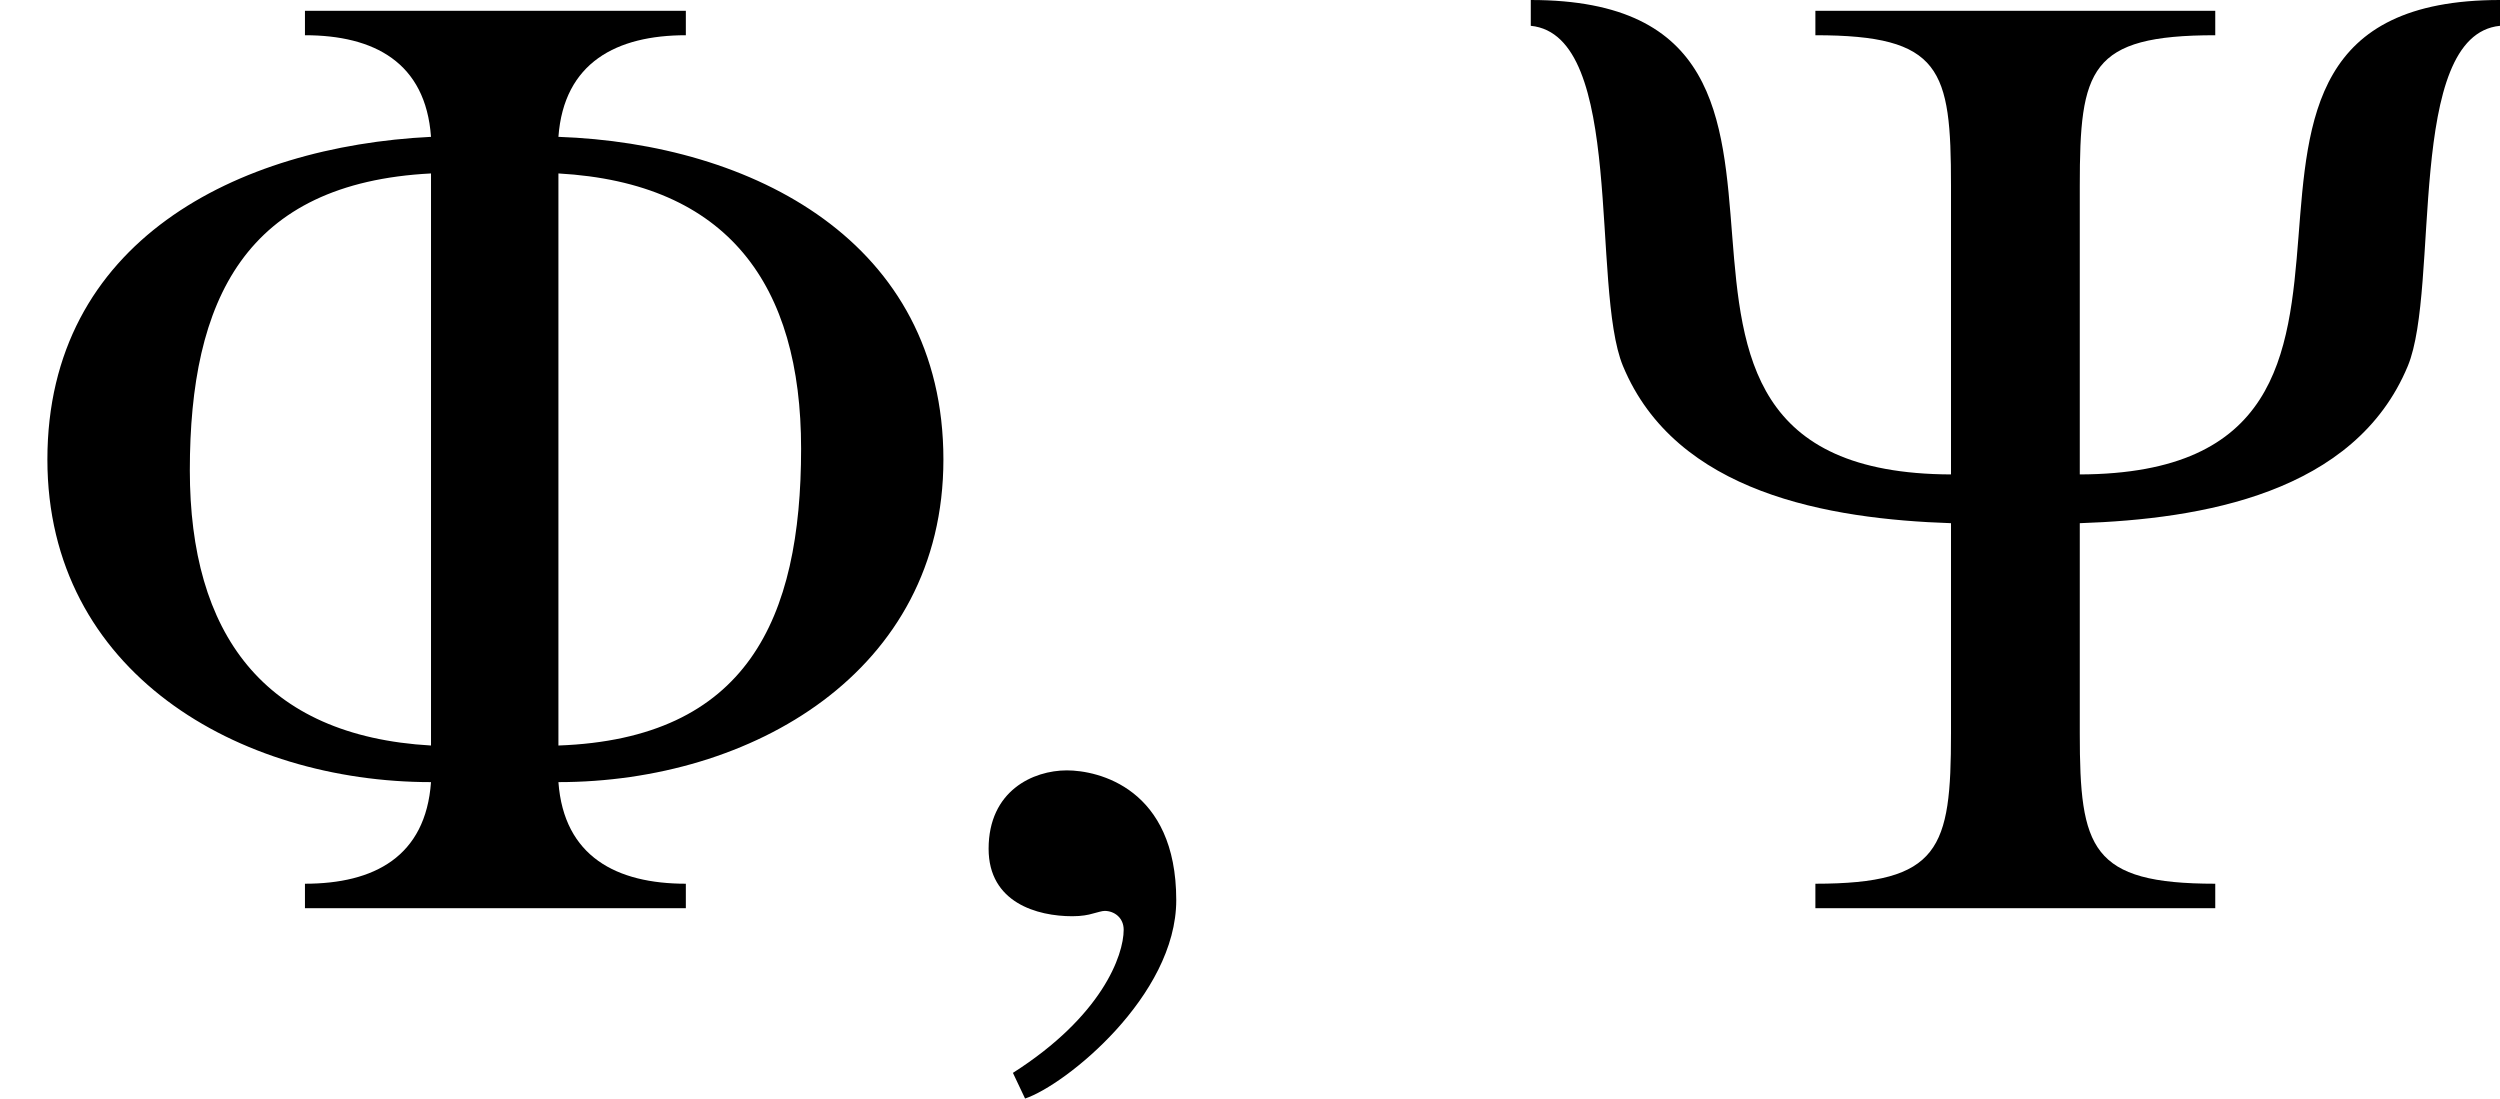 <?xml version='1.0' encoding='UTF-8'?>
<!-- This file was generated by dvisvgm 2.1.3 -->
<svg height='8.044pt' version='1.1' viewBox='76.712 56.115 18.306 8.044' width='18.306pt' xmlns='http://www.w3.org/2000/svg' xmlns:xlink='http://www.w3.org/1999/xlink'>
<defs>
<path d='M6.908 -3.285C6.908 -4.883 5.509 -5.598 4.089 -5.648C4.129 -6.193 4.516 -6.392 5.022 -6.392V-6.571H2.233V-6.392C2.739 -6.392 3.117 -6.193 3.156 -5.648C1.737 -5.578 0.347 -4.883 0.347 -3.285C0.347 -1.727 1.747 -0.923 3.156 -0.923C3.117 -0.377 2.739 -0.179 2.233 -0.179V0H5.022V-0.179C4.516 -0.179 4.129 -0.377 4.089 -0.923C5.499 -0.923 6.908 -1.727 6.908 -3.285ZM5.866 -3.365C5.866 -2.114 5.469 -1.241 4.089 -1.191V-5.38C5.33 -5.31 5.866 -4.566 5.866 -3.365ZM3.156 -1.191C1.926 -1.261 1.39 -2.015 1.39 -3.206C1.39 -4.457 1.796 -5.31 3.156 -5.38V-1.191Z' id='g1-8'/>
<path d='M7.216 -6.461V-6.65C4.496 -6.65 7.027 -3.186 4.139 -3.176V-5.29C4.139 -6.144 4.208 -6.392 5.131 -6.392V-6.571H2.203V-6.392C3.127 -6.392 3.196 -6.144 3.196 -5.29V-3.176C0.308 -3.186 2.839 -6.65 0.119 -6.65V-6.461C0.814 -6.392 0.556 -4.546 0.794 -3.97C1.181 -3.037 2.303 -2.849 3.196 -2.819V-1.28C3.196 -0.437 3.117 -0.179 2.203 -0.179V0H5.131V-0.179C4.218 -0.179 4.139 -0.437 4.139 -1.28V-2.819C5.032 -2.849 6.154 -3.037 6.541 -3.97C6.779 -4.546 6.521 -6.392 7.216 -6.461Z' id='g1-9'/>
<path d='M1.928 -0.059C1.928 -0.88 1.355 -1.009 1.127 -1.009C0.88 -1.009 0.554 -0.86 0.554 -0.435C0.554 -0.04 0.91 0.059 1.167 0.059C1.236 0.059 1.285 0.049 1.315 0.04C1.355 0.03 1.384 0.02 1.404 0.02C1.473 0.02 1.543 0.069 1.543 0.158C1.543 0.346 1.384 0.791 0.732 1.206L0.821 1.394C1.117 1.295 1.928 0.643 1.928 -0.059Z' id='g14-59'/>
</defs>
<g id='page1'>
<use x='76.712' xlink:href='#g1-8' y='62.765'/>
<use x='83.397' xlink:href='#g14-59' y='62.765'/>
<use x='87.802' xlink:href='#g1-9' y='62.765'/>
</g>
</svg>